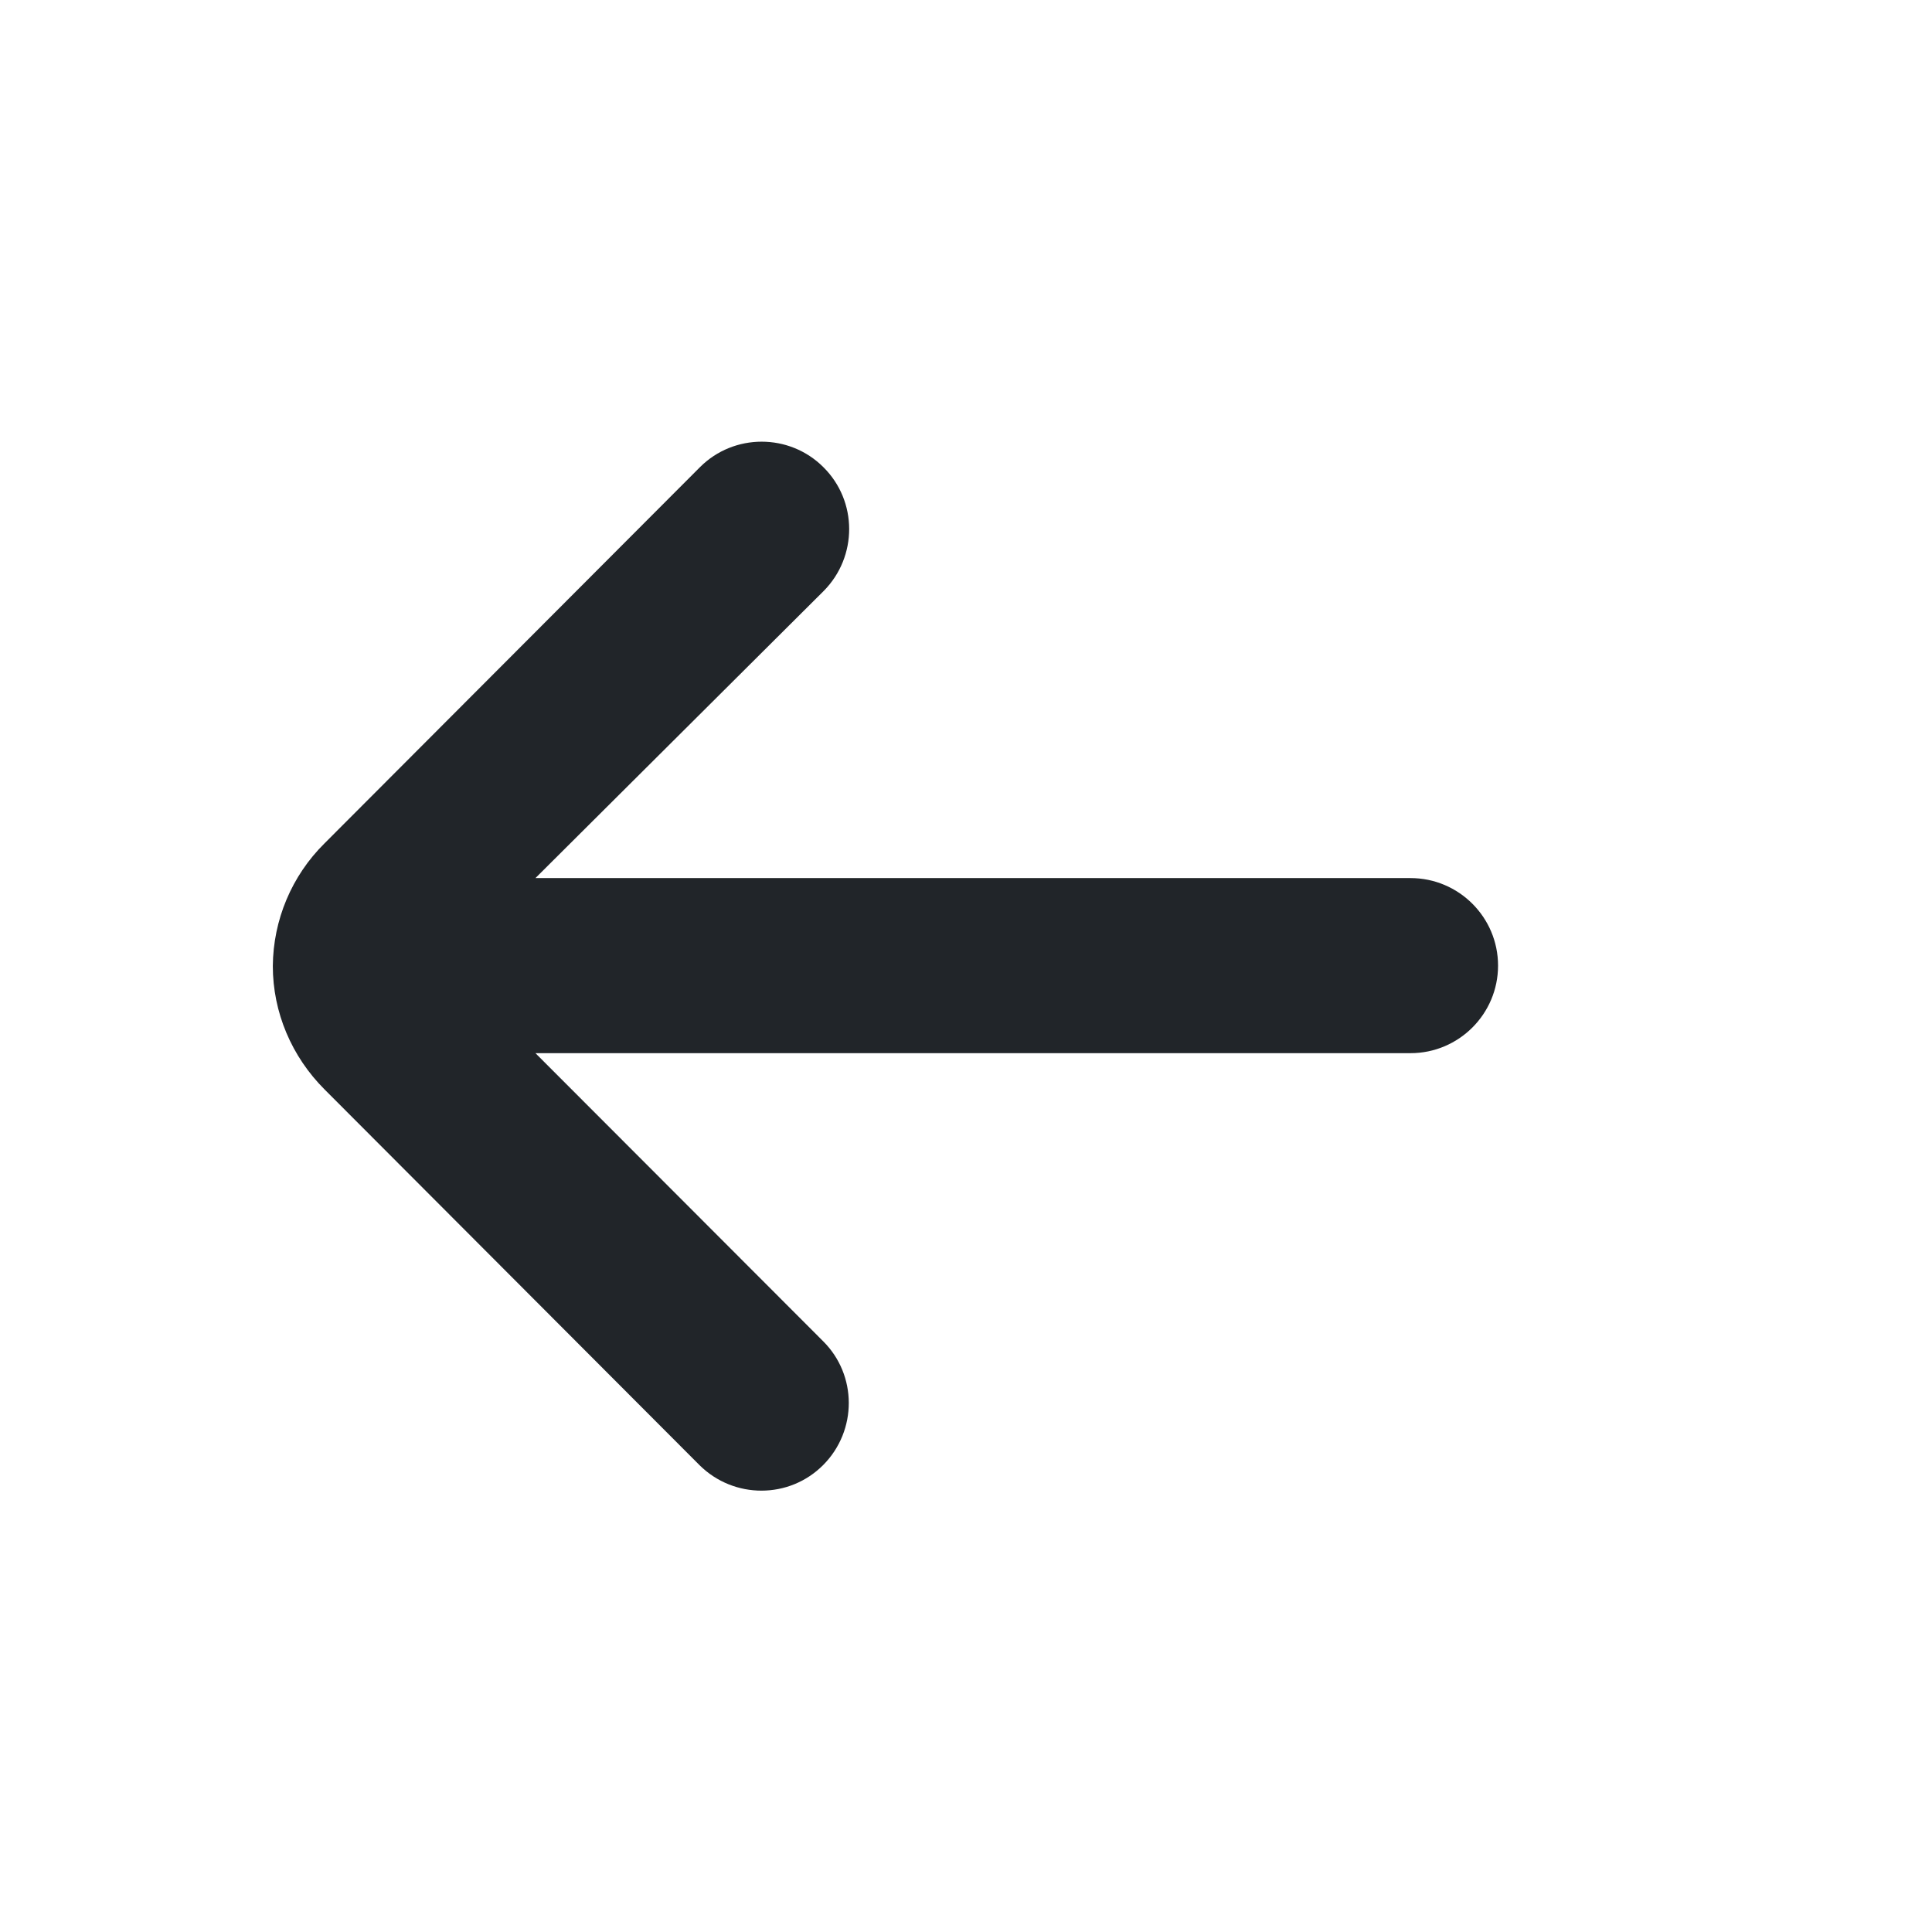 <?xml version="1.0" encoding="utf-8"?>
<!-- Generator: Adobe Illustrator 27.9.0, SVG Export Plug-In . SVG Version: 6.00 Build 0)  -->
<svg version="1.1" id="Outline" xmlns="http://www.w3.org/2000/svg" xmlns:xlink="http://www.w3.org/1999/xlink" x="0px" y="0px"
	 viewBox="0 0 512 512" style="enable-background:new 0 0 512 512;" xml:space="preserve">
<style type="text/css">
	.st0{fill:#212529;}
</style>
<path class="st0" d="M86,288.7l99.4,99.6c9.1,9,23.8,9,32.8-0.1c9-9.1,9-23.8-0.1-32.8l-76.2-76.3h231.9c12.8,0,23.2-10.4,23.2-23.2
	c0-12.8-10.4-23.2-23.2-23.2H141.9l76.3-76l0.1-0.1c9-9.1,9-23.8-0.1-32.8c-9-9-23.7-9-32.7,0L86,223.5
	c-8.7,8.6-13.6,20.3-13.7,32.5l0,0C72.3,268.3,77.3,280,86,288.7z"/>
</svg>
